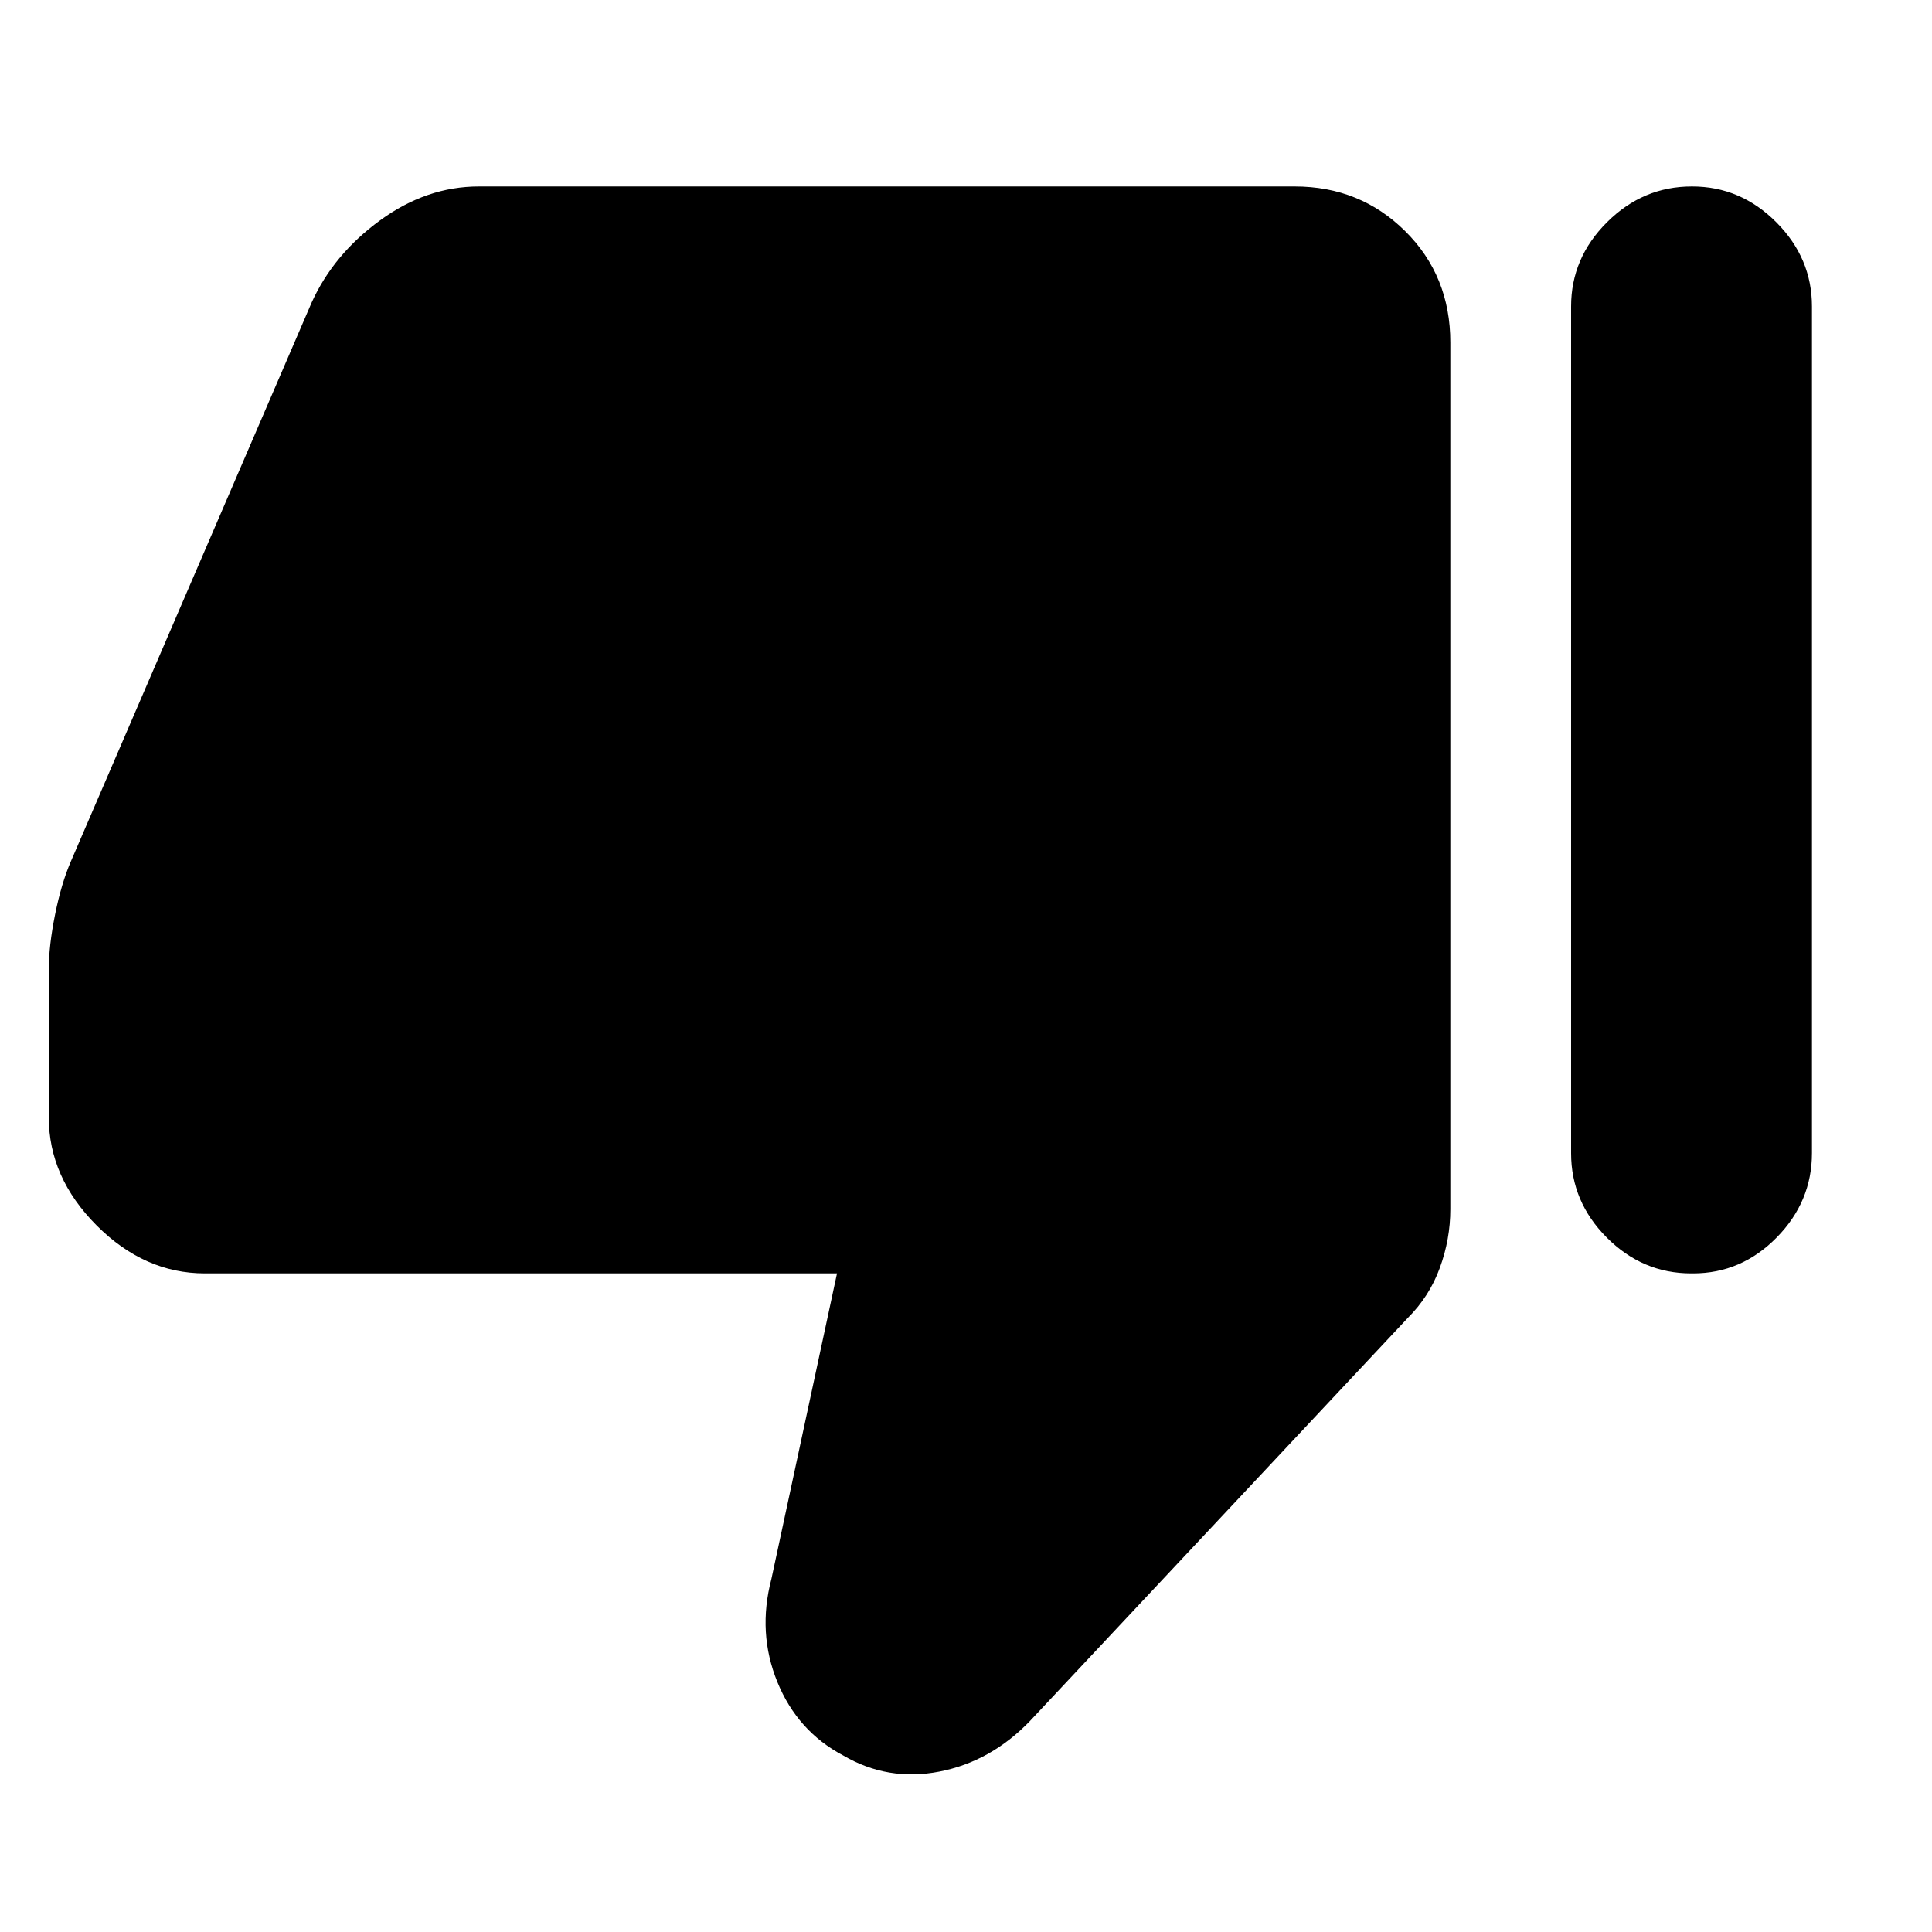 <svg xmlns="http://www.w3.org/2000/svg" height="48" viewBox="0 -960 960 960" width="48"><path d="M101.78-327.26q-30.01 0-53.78-23.84-23.76-23.83-23.76-53.7v-73.62q0-11.6 3.12-27.12 3.12-15.52 7.88-26.5l119.67-277.75q10.91-23.95 34-40.75 23.09-16.81 49.02-16.81h405.44q32.43 0 54.87 22.21 22.43 22.22 22.43 55.34v430.63q0 14.87-5.2 29.12-5.19 14.25-15.99 24.98L511.85-104.91q-19.48 20.24-45.08 25.21-25.6 4.98-47.79-8.02-22.72-12-32.7-36.48-9.98-24.47-2.98-51.19l32.61-151.87H101.78Zm739.09-540.09q24 0 41.74 17.76 17.74 17.76 17.74 41.88v420.63q0 24.21-17.55 42.01-17.54 17.81-41.5 17.81h-.95q-24.2 0-41.94-17.79-17.74-17.78-17.74-41.93V-807.7q0-24.12 17.85-41.88 17.84-17.77 42.11-17.77h.24Z"/></svg>